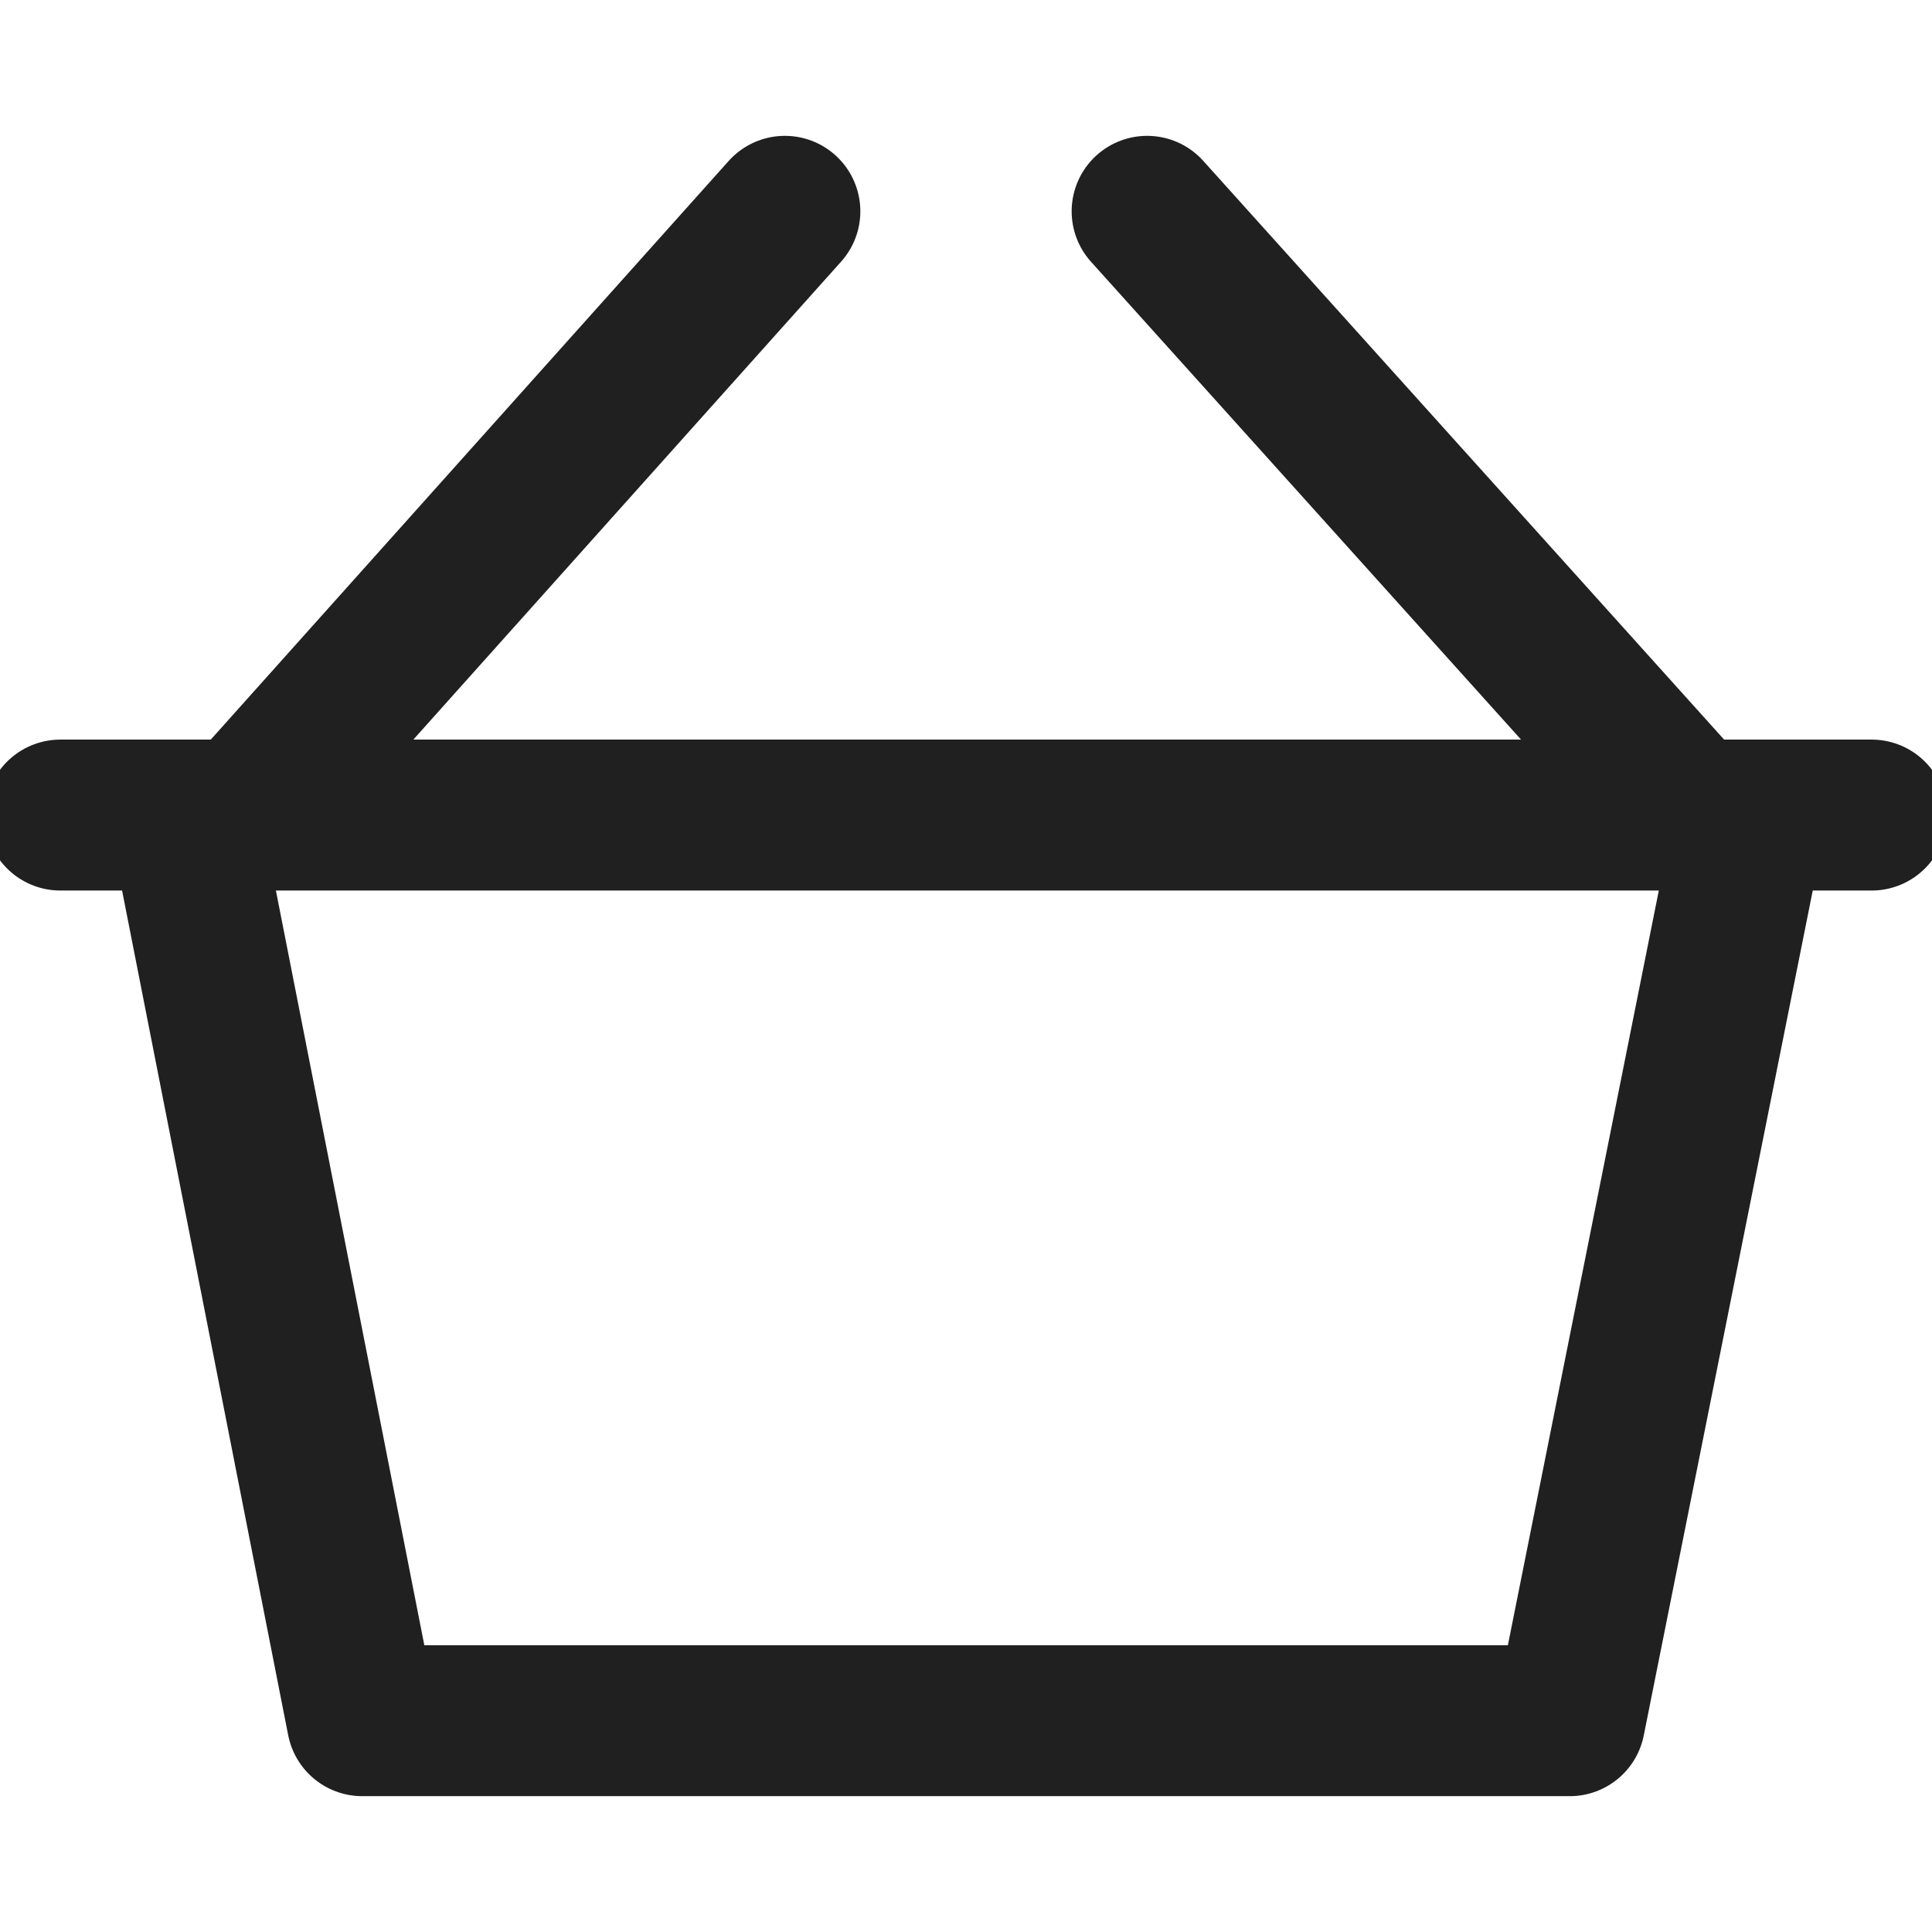 <svg xmlns="http://www.w3.org/2000/svg" viewBox="0 0 64 64" aria-labelledby="title"
aria-describedby="desc" role="img" xmlns:xlink="http://www.w3.org/1999/xlink">

  <path data-name="layer1"
  fill="none" stroke="#202020" stroke-width="5" d="M6.1 27L12 57h40l6-30"
  stroke-linejoin="round" stroke-linecap="round"></path>
  <path data-name="layer2" fill="none" stroke="#202020"
  stroke-width="5" d="M26 7L8.1 27M38 7l18 20" stroke-linejoin="round" stroke-linecap="round"></path>
  <path data-name="layer1" fill="none" stroke="#202020"
  stroke-width="5" d="M2 27h60" stroke-linejoin="round" stroke-linecap="round"></path>
</svg>